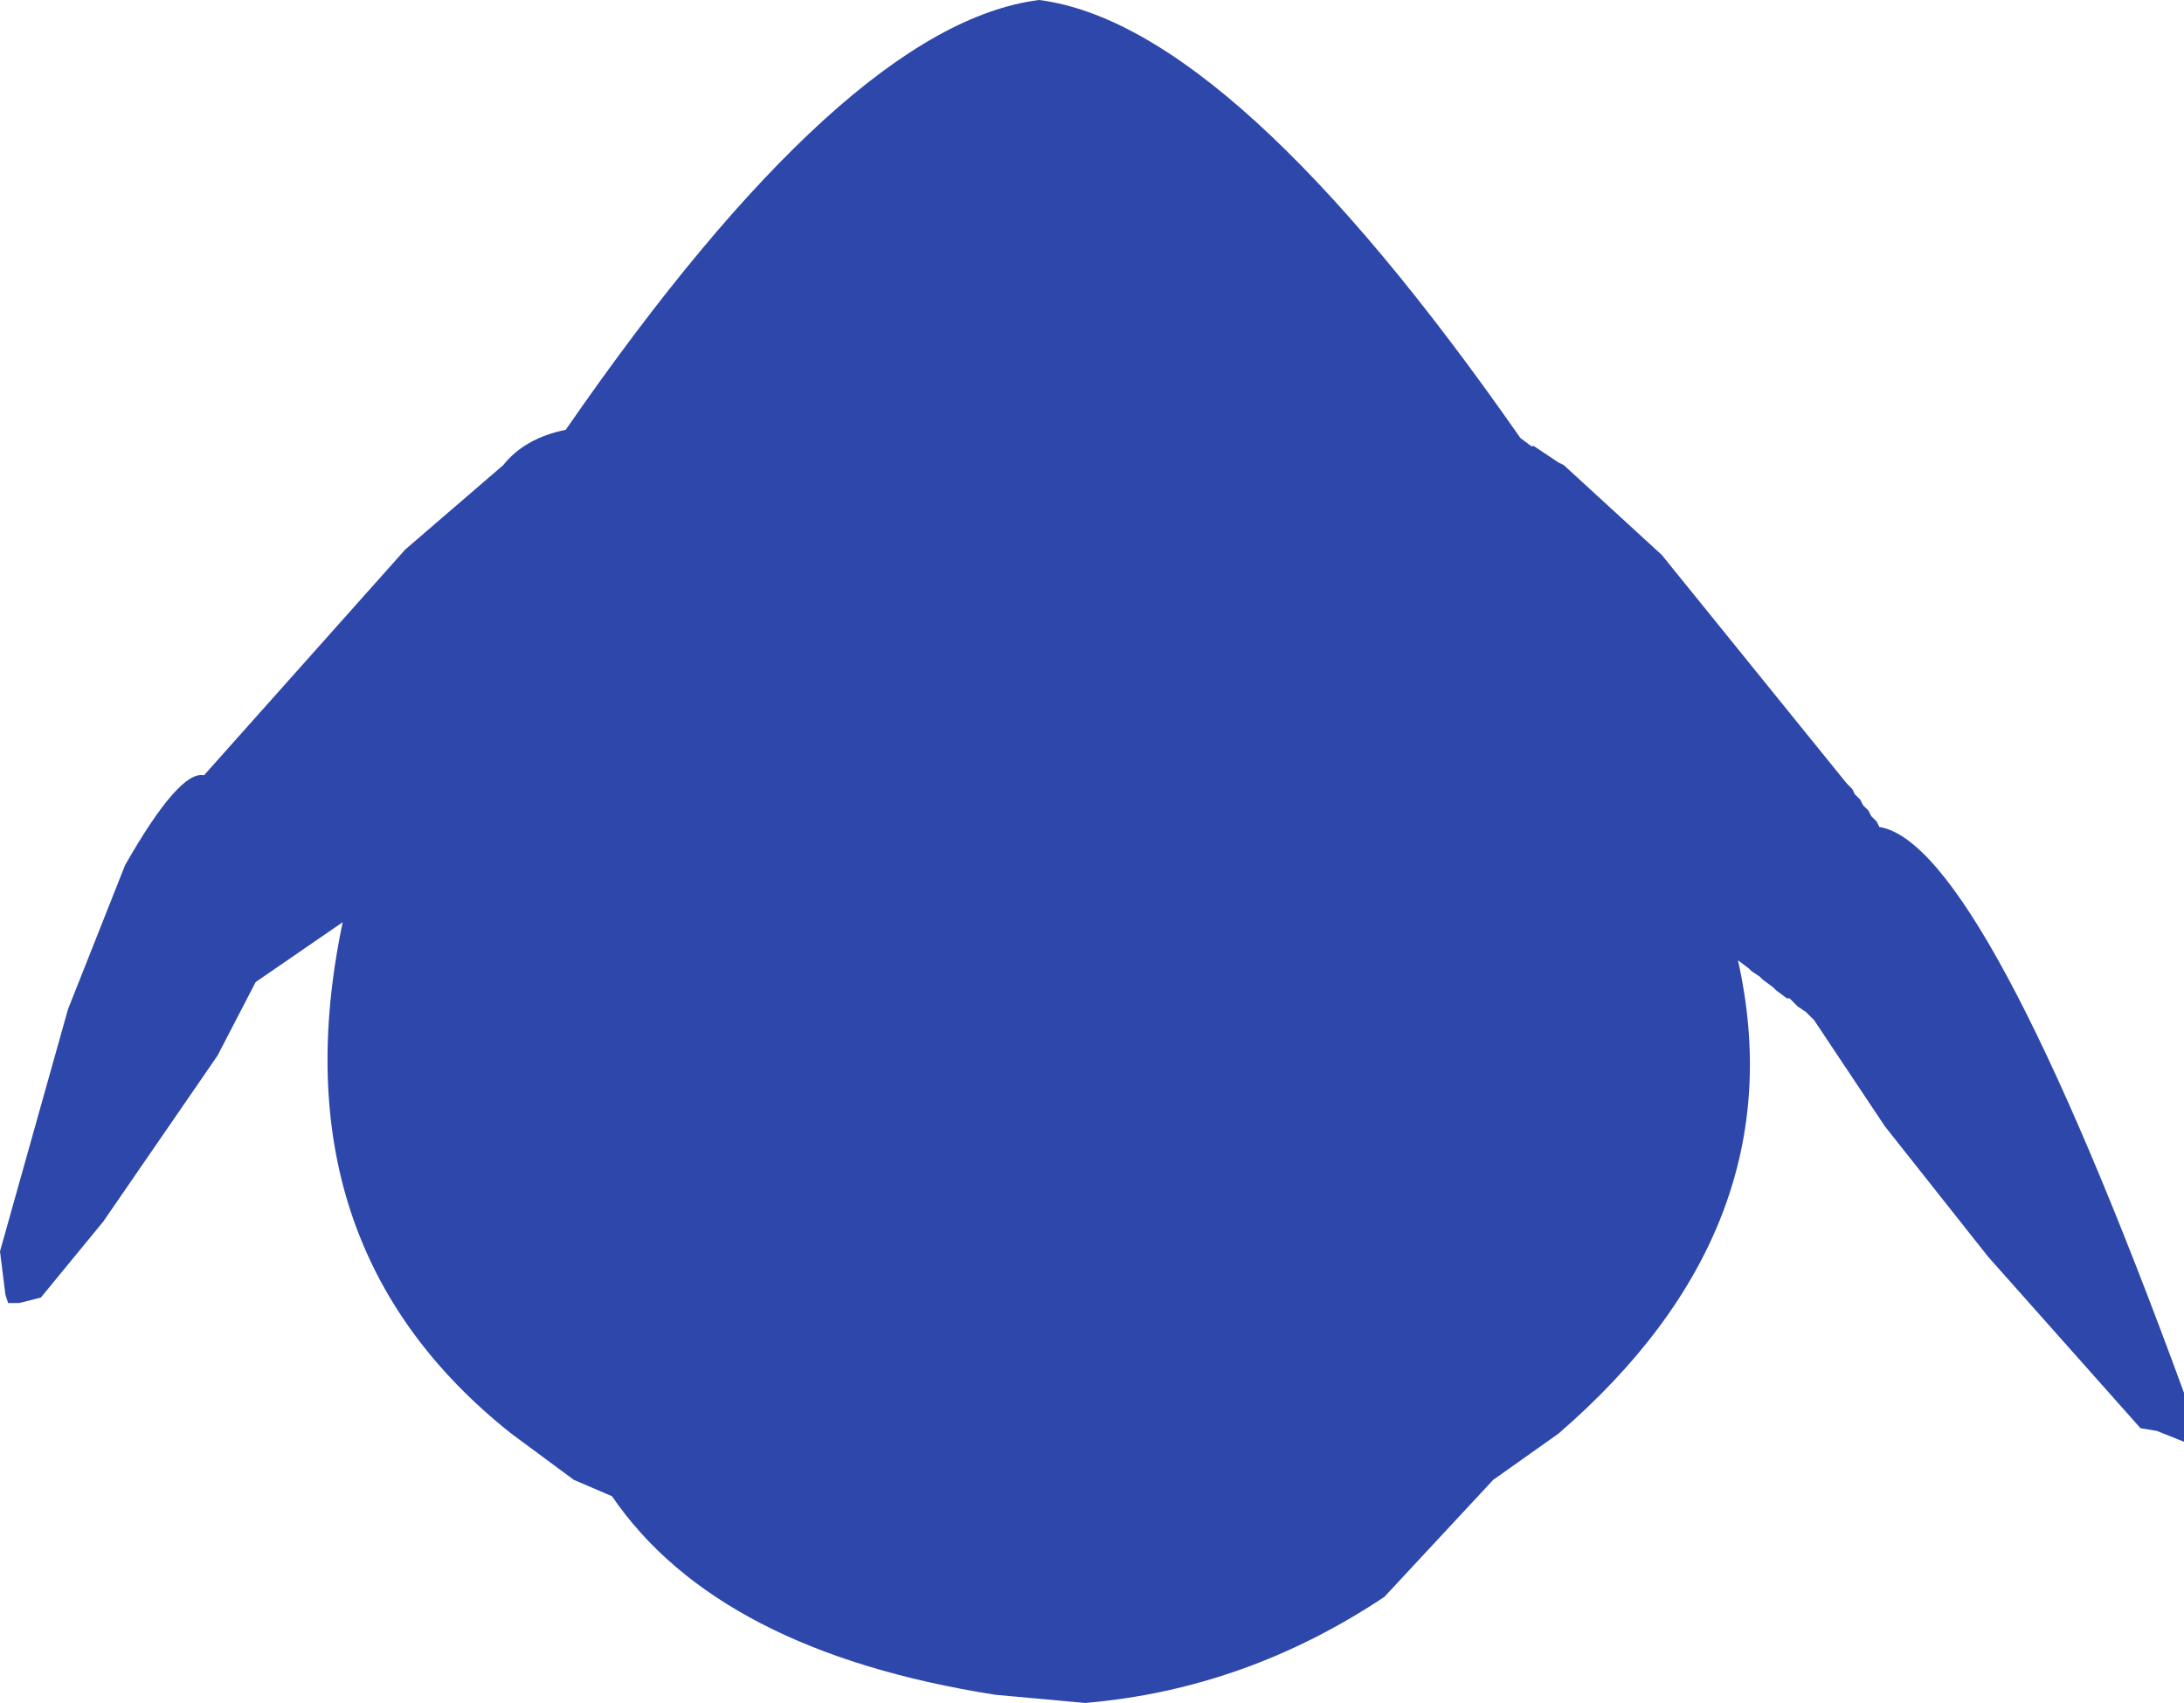 <?xml version="1.0" encoding="UTF-8" standalone="no"?>
<svg xmlns:ffdec="https://www.free-decompiler.com/flash" xmlns:xlink="http://www.w3.org/1999/xlink" ffdec:objectType="shape" height="156.5px" width="200.75px" xmlns="http://www.w3.org/2000/svg">
  <g transform="matrix(1.0, 0.0, 0.0, 1.0, 96.0, 74.25)">
    <path d="M43.75 -34.0 L44.75 -33.25 45.0 -33.25 47.25 -31.75 47.75 -31.5 56.75 -23.25 73.75 -2.25 74.25 -1.75 74.5 -1.25 75.0 -0.75 75.25 -0.25 75.75 0.25 76.0 0.75 76.5 1.25 76.75 1.75 Q86.25 3.25 104.75 53.75 L104.75 58.25 102.25 57.25 100.75 57.0 86.75 41.25 77.25 29.25 70.75 19.5 70.0 18.75 69.25 18.25 68.5 17.5 68.25 17.5 67.25 16.75 67.0 16.5 66.0 15.75 65.75 15.5 65.0 15.0 64.75 14.75 63.75 14.0 Q69.25 38.5 47.25 57.5 L41.25 61.75 31.25 72.5 Q18.5 81.0 3.75 82.25 L-4.5 81.5 Q-30.0 77.5 -39.75 63.25 L-43.25 61.75 -49.0 57.5 Q-70.75 40.25 -64.5 10.5 L-72.5 16.0 -76.0 22.75 -86.5 38.0 -92.25 45.0 -94.25 45.5 -95.25 45.5 -95.5 44.75 -96.0 40.75 -89.75 18.5 -84.5 5.25 Q-79.5 -3.5 -77.25 -3.0 L-58.75 -23.75 -49.75 -31.5 Q-47.75 -34.0 -44.0 -34.75 -18.25 -72.0 -0.5 -74.25 17.25 -72.0 43.75 -34.0" fill="#2e47aa" fill-rule="evenodd" stroke="none"/>
  </g>
</svg>
